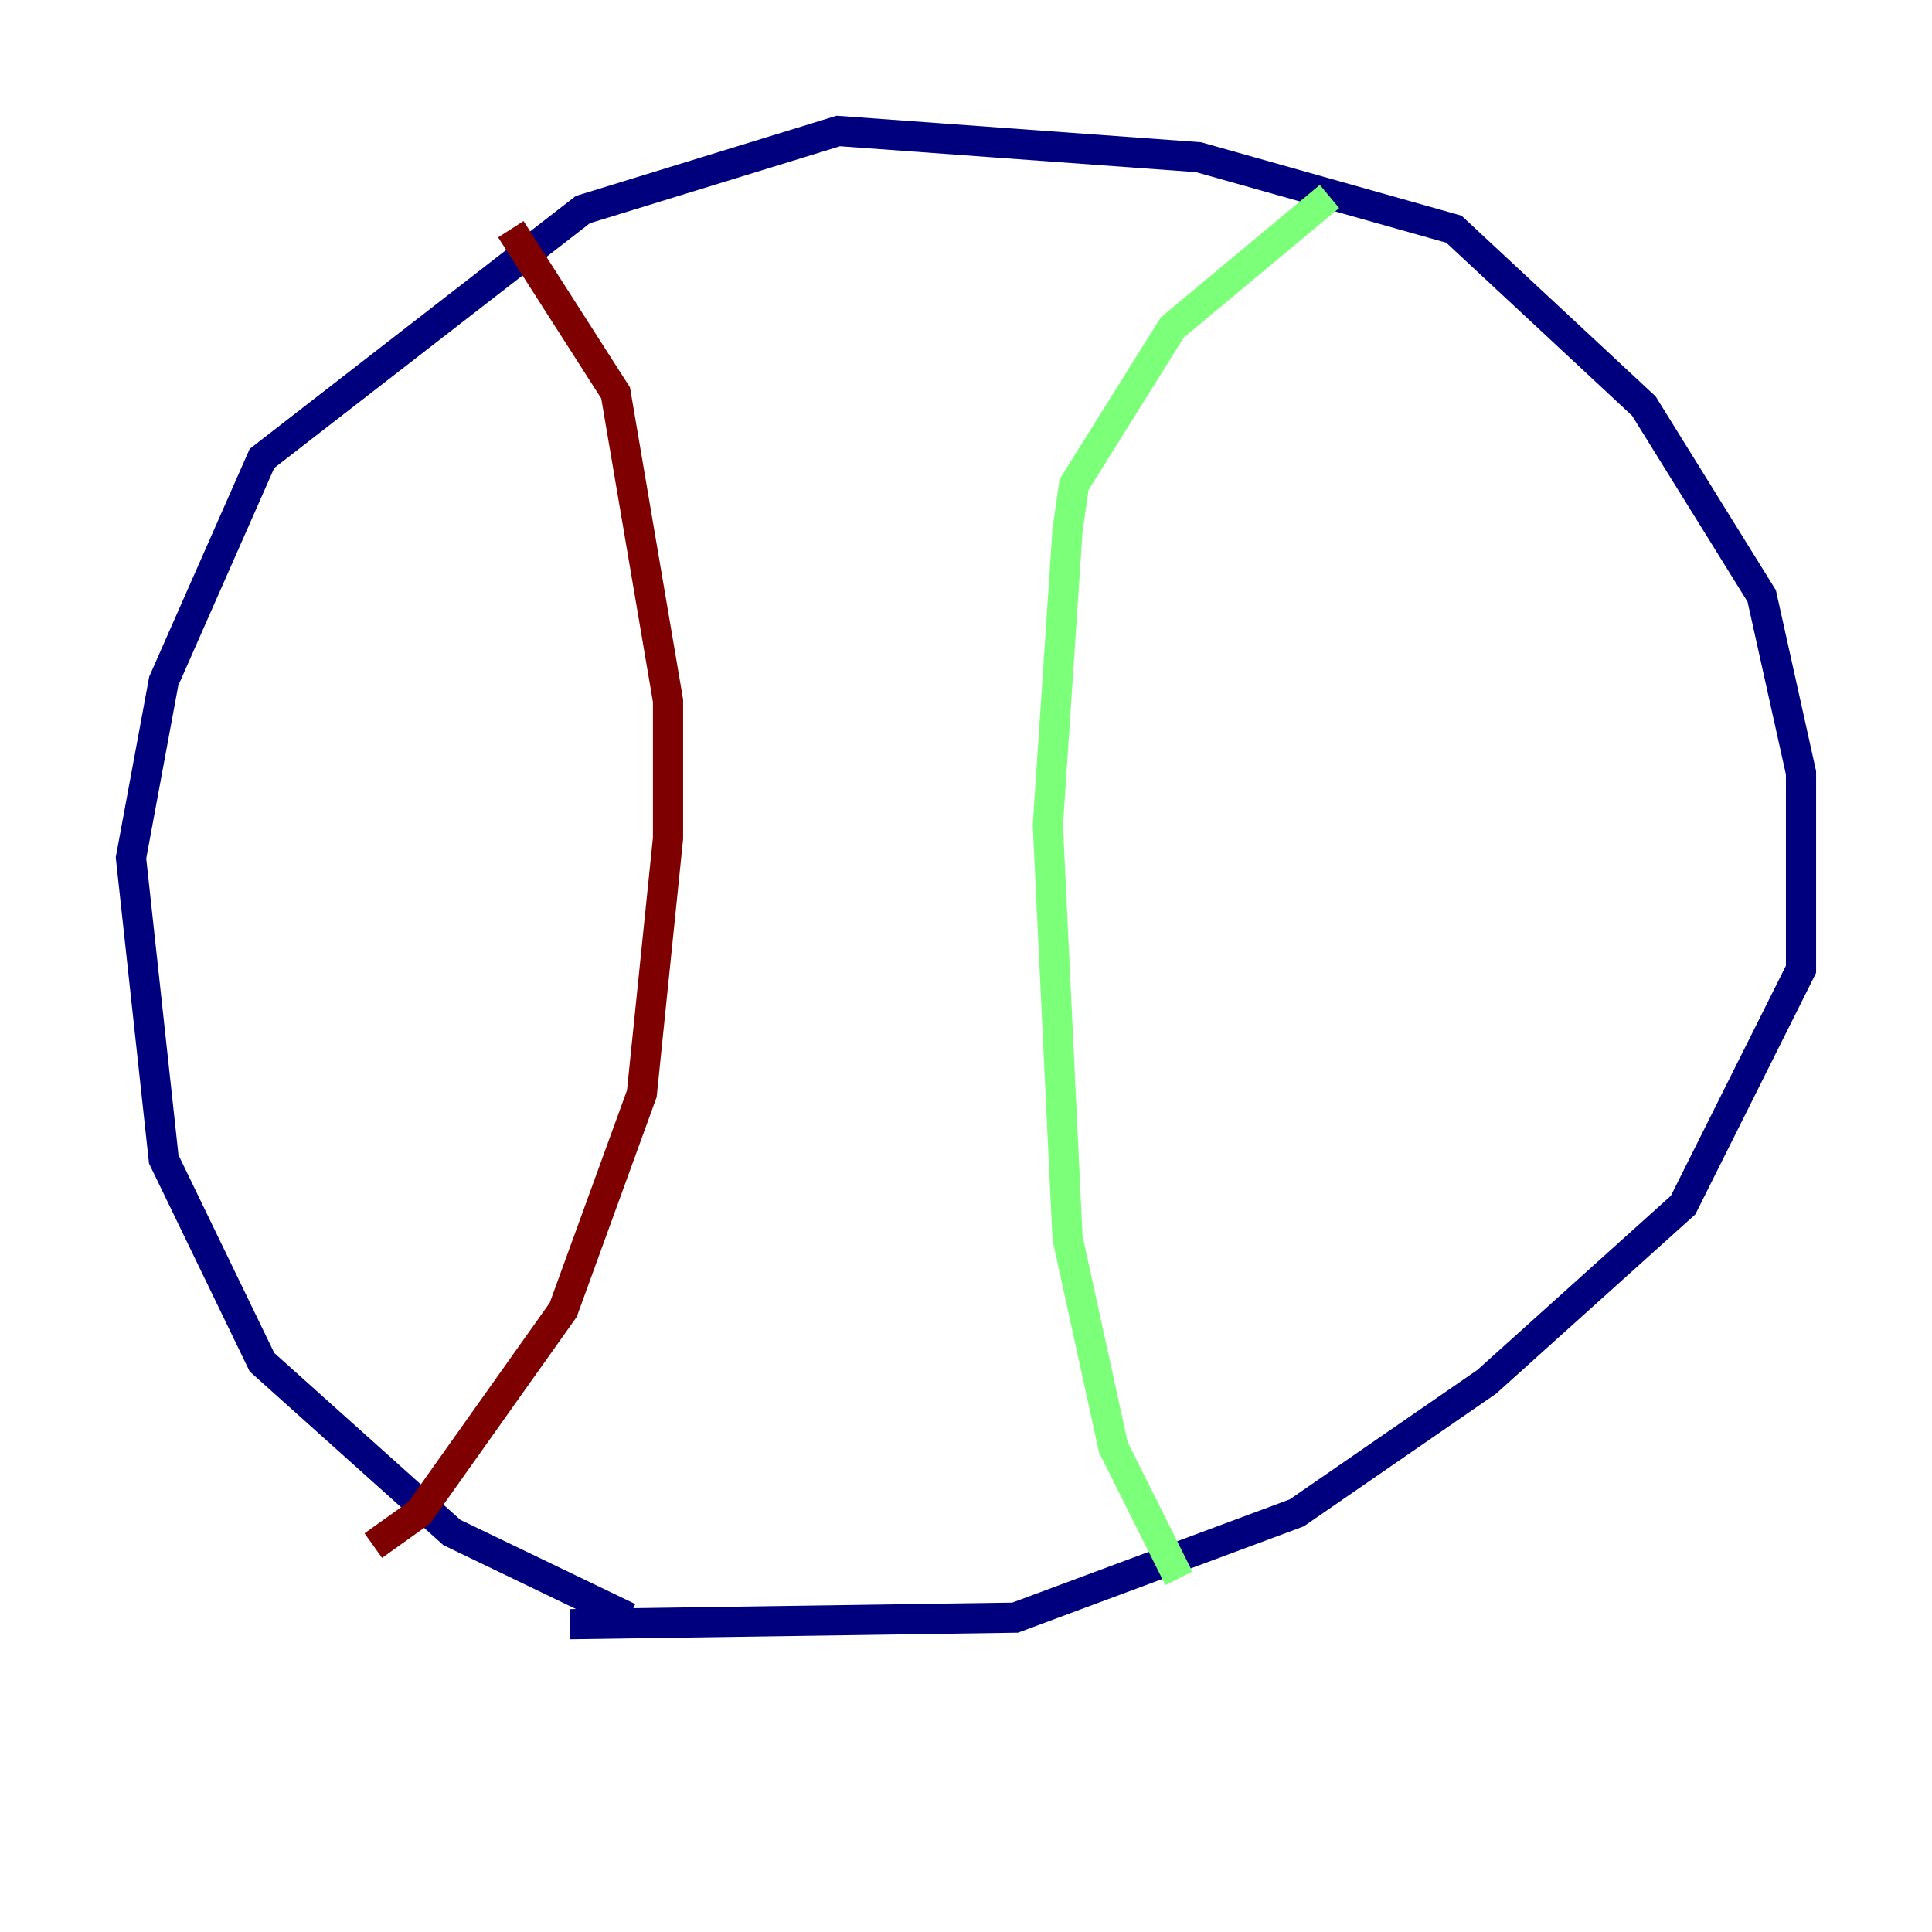<?xml version="1.0" encoding="utf-8" ?>
<svg baseProfile="tiny" height="128" version="1.2" viewBox="0,0,128,128" width="128" xmlns="http://www.w3.org/2000/svg" xmlns:ev="http://www.w3.org/2001/xml-events" xmlns:xlink="http://www.w3.org/1999/xlink"><defs /><polyline fill="none" points="41.654,107.173 29.939,101.532 17.356,90.251 10.848,76.8 8.678,56.841 10.848,45.125 17.356,30.373 38.617,13.885 55.539,8.678 79.403,10.414 96.325,15.186 108.909,26.902 116.719,39.485 119.322,51.2 119.322,64.217 111.512,79.837 98.495,91.552 85.912,100.231 67.254,107.173 37.749,107.607" stroke="#00007f" stroke-width="2" /><polyline fill="none" points="78.102,104.57 73.763,95.891 70.725,82.007 69.424,54.671 70.725,35.146 71.159,32.108 77.668,21.695 88.081,13.017" stroke="#7cff79" stroke-width="2" /><polyline fill="none" points="33.844,15.186 40.786,26.034 44.258,46.427 44.258,55.539 42.522,72.461 37.315,86.78 27.77,100.231 24.732,102.4" stroke="#7f0000" stroke-width="2" /></svg>